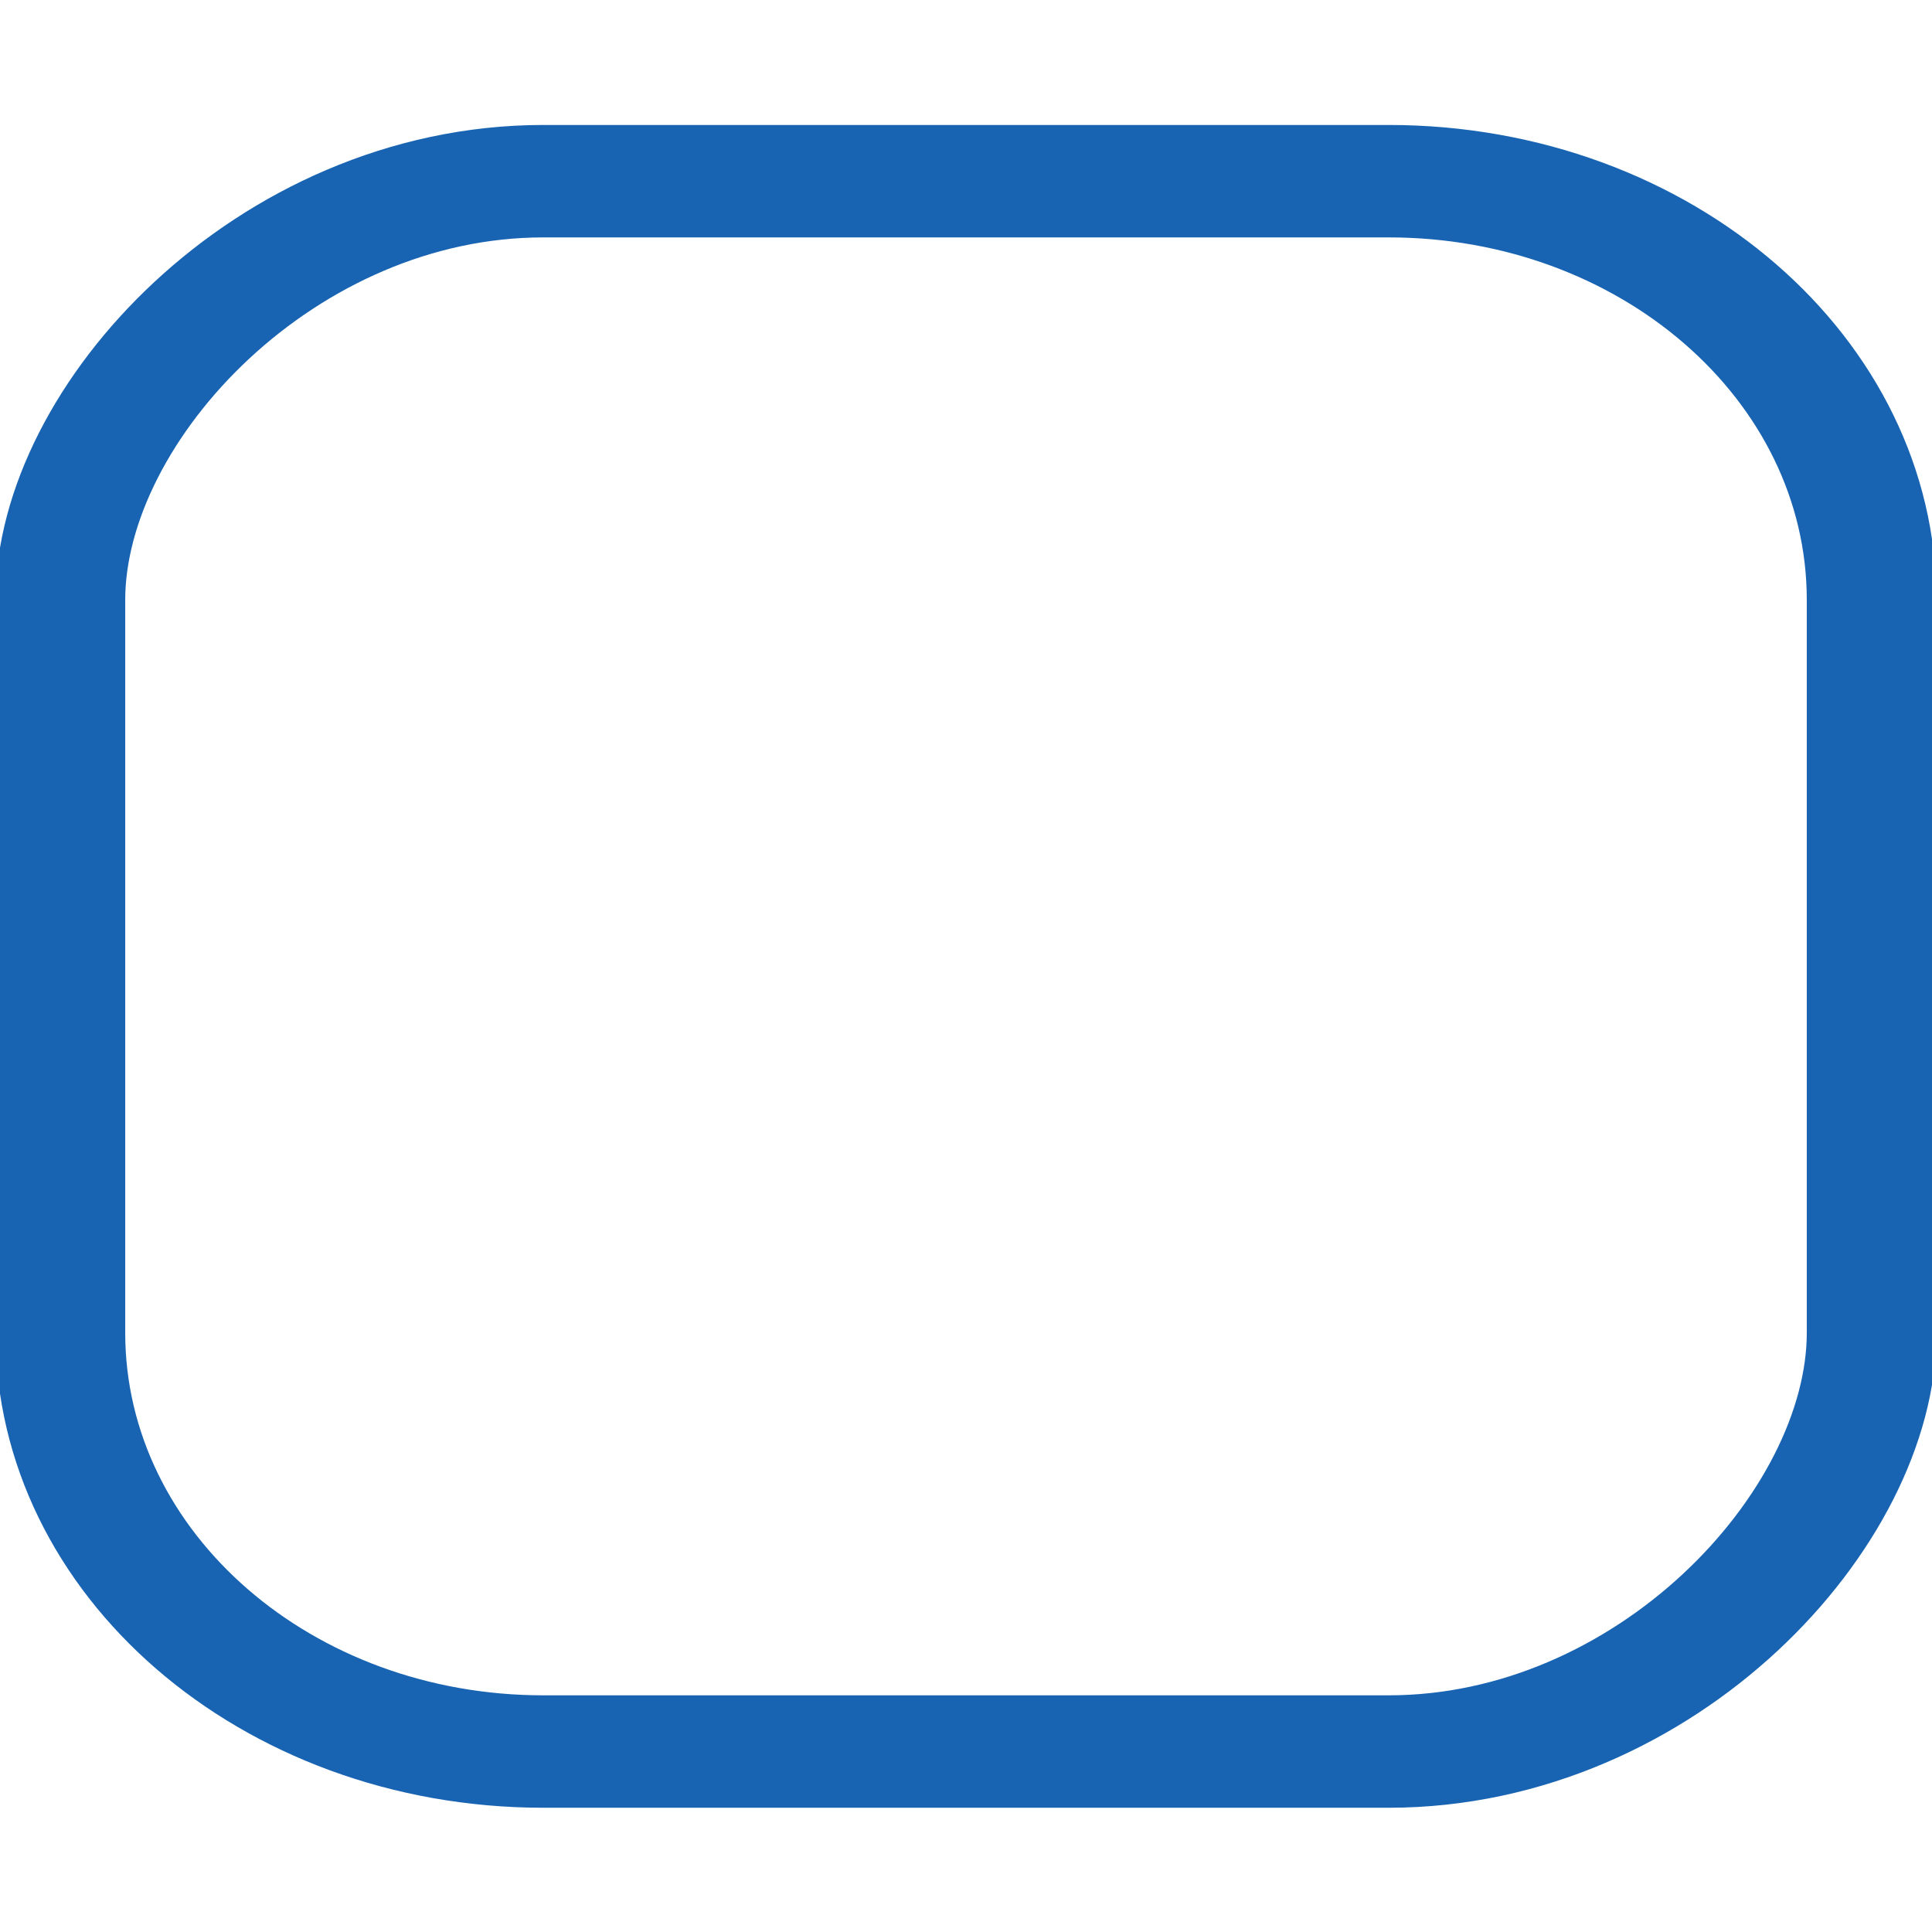 <?xml version="1.0" encoding="UTF-8" standalone="no"?>
<!-- Created with Inkscape (http://www.inkscape.org/) -->

<svg
   xmlns:dc="http://purl.org/dc/elements/1.1/"
   xmlns:cc="http://creativecommons.org/ns#"
   xmlns:rdf="http://www.w3.org/1999/02/22-rdf-syntax-ns#"
   xmlns:svg="http://www.w3.org/2000/svg"
   xmlns="http://www.w3.org/2000/svg"
   xmlns:sodipodi="http://sodipodi.sourceforge.net/DTD/sodipodi-0.dtd"
   xmlns:inkscape="http://www.inkscape.org/namespaces/inkscape"
   id="svg19404"
   height="16px"
   width="16px"
   version="1.1"
   inkscape:version="0.48.2 r9819"
   sodipodi:docname="trough-active-border-horizontal.svg">
  <sodipodi:namedview
     pagecolor="#ffffff"
     bordercolor="#666666"
     borderopacity="1"
     objecttolerance="10"
     gridtolerance="10"
     guidetolerance="10"
     inkscape:pageopacity="0"
     inkscape:pageshadow="2"
     inkscape:window-width="1223"
     inkscape:window-height="640"
     id="namedview11"
     showgrid="false"
     showguides="true"
     inkscape:guide-bbox="true"
     inkscape:zoom="20.85965"
     inkscape:cx="8.3091472"
     inkscape:cy="6.1214812"
     inkscape:window-x="63"
     inkscape:window-y="233"
     inkscape:window-maximized="0"
     inkscape:current-layer="layer1" />
  <defs
     id="defs19406">
    <linearGradient
       id="linearGradient19484"
       y2="234.141"
       gradientUnits="userSpaceOnUse"
       y1="230.107"
       gradientTransform="matrix(0.167,0,0,3.333,-6.235,-765.68)"
       x2="-18.165"
       x1="-18.165">
      <stop
         id="stop4761"
         style="stop-color:#1864b2"
         offset="0" />
      <stop
         id="stop4763"
         style="stop-color:#3e90e5"
         offset="1" />
    </linearGradient>
  </defs>
  <g
     id="layer1"
     transform="matrix(1,0,0,0.867,0,1.067)">
    <rect
       id="rect6683"
       style="fill:none;stroke:#1864b2;stroke-width:1.074;stroke-opacity:1;enable-background:new"
       rx="4"
       transform="scale(-1,1)"
       ry="4"
       height="15"
       width="15"
       y="0.5"
       x="-15.5" />
  </g>
</svg>
